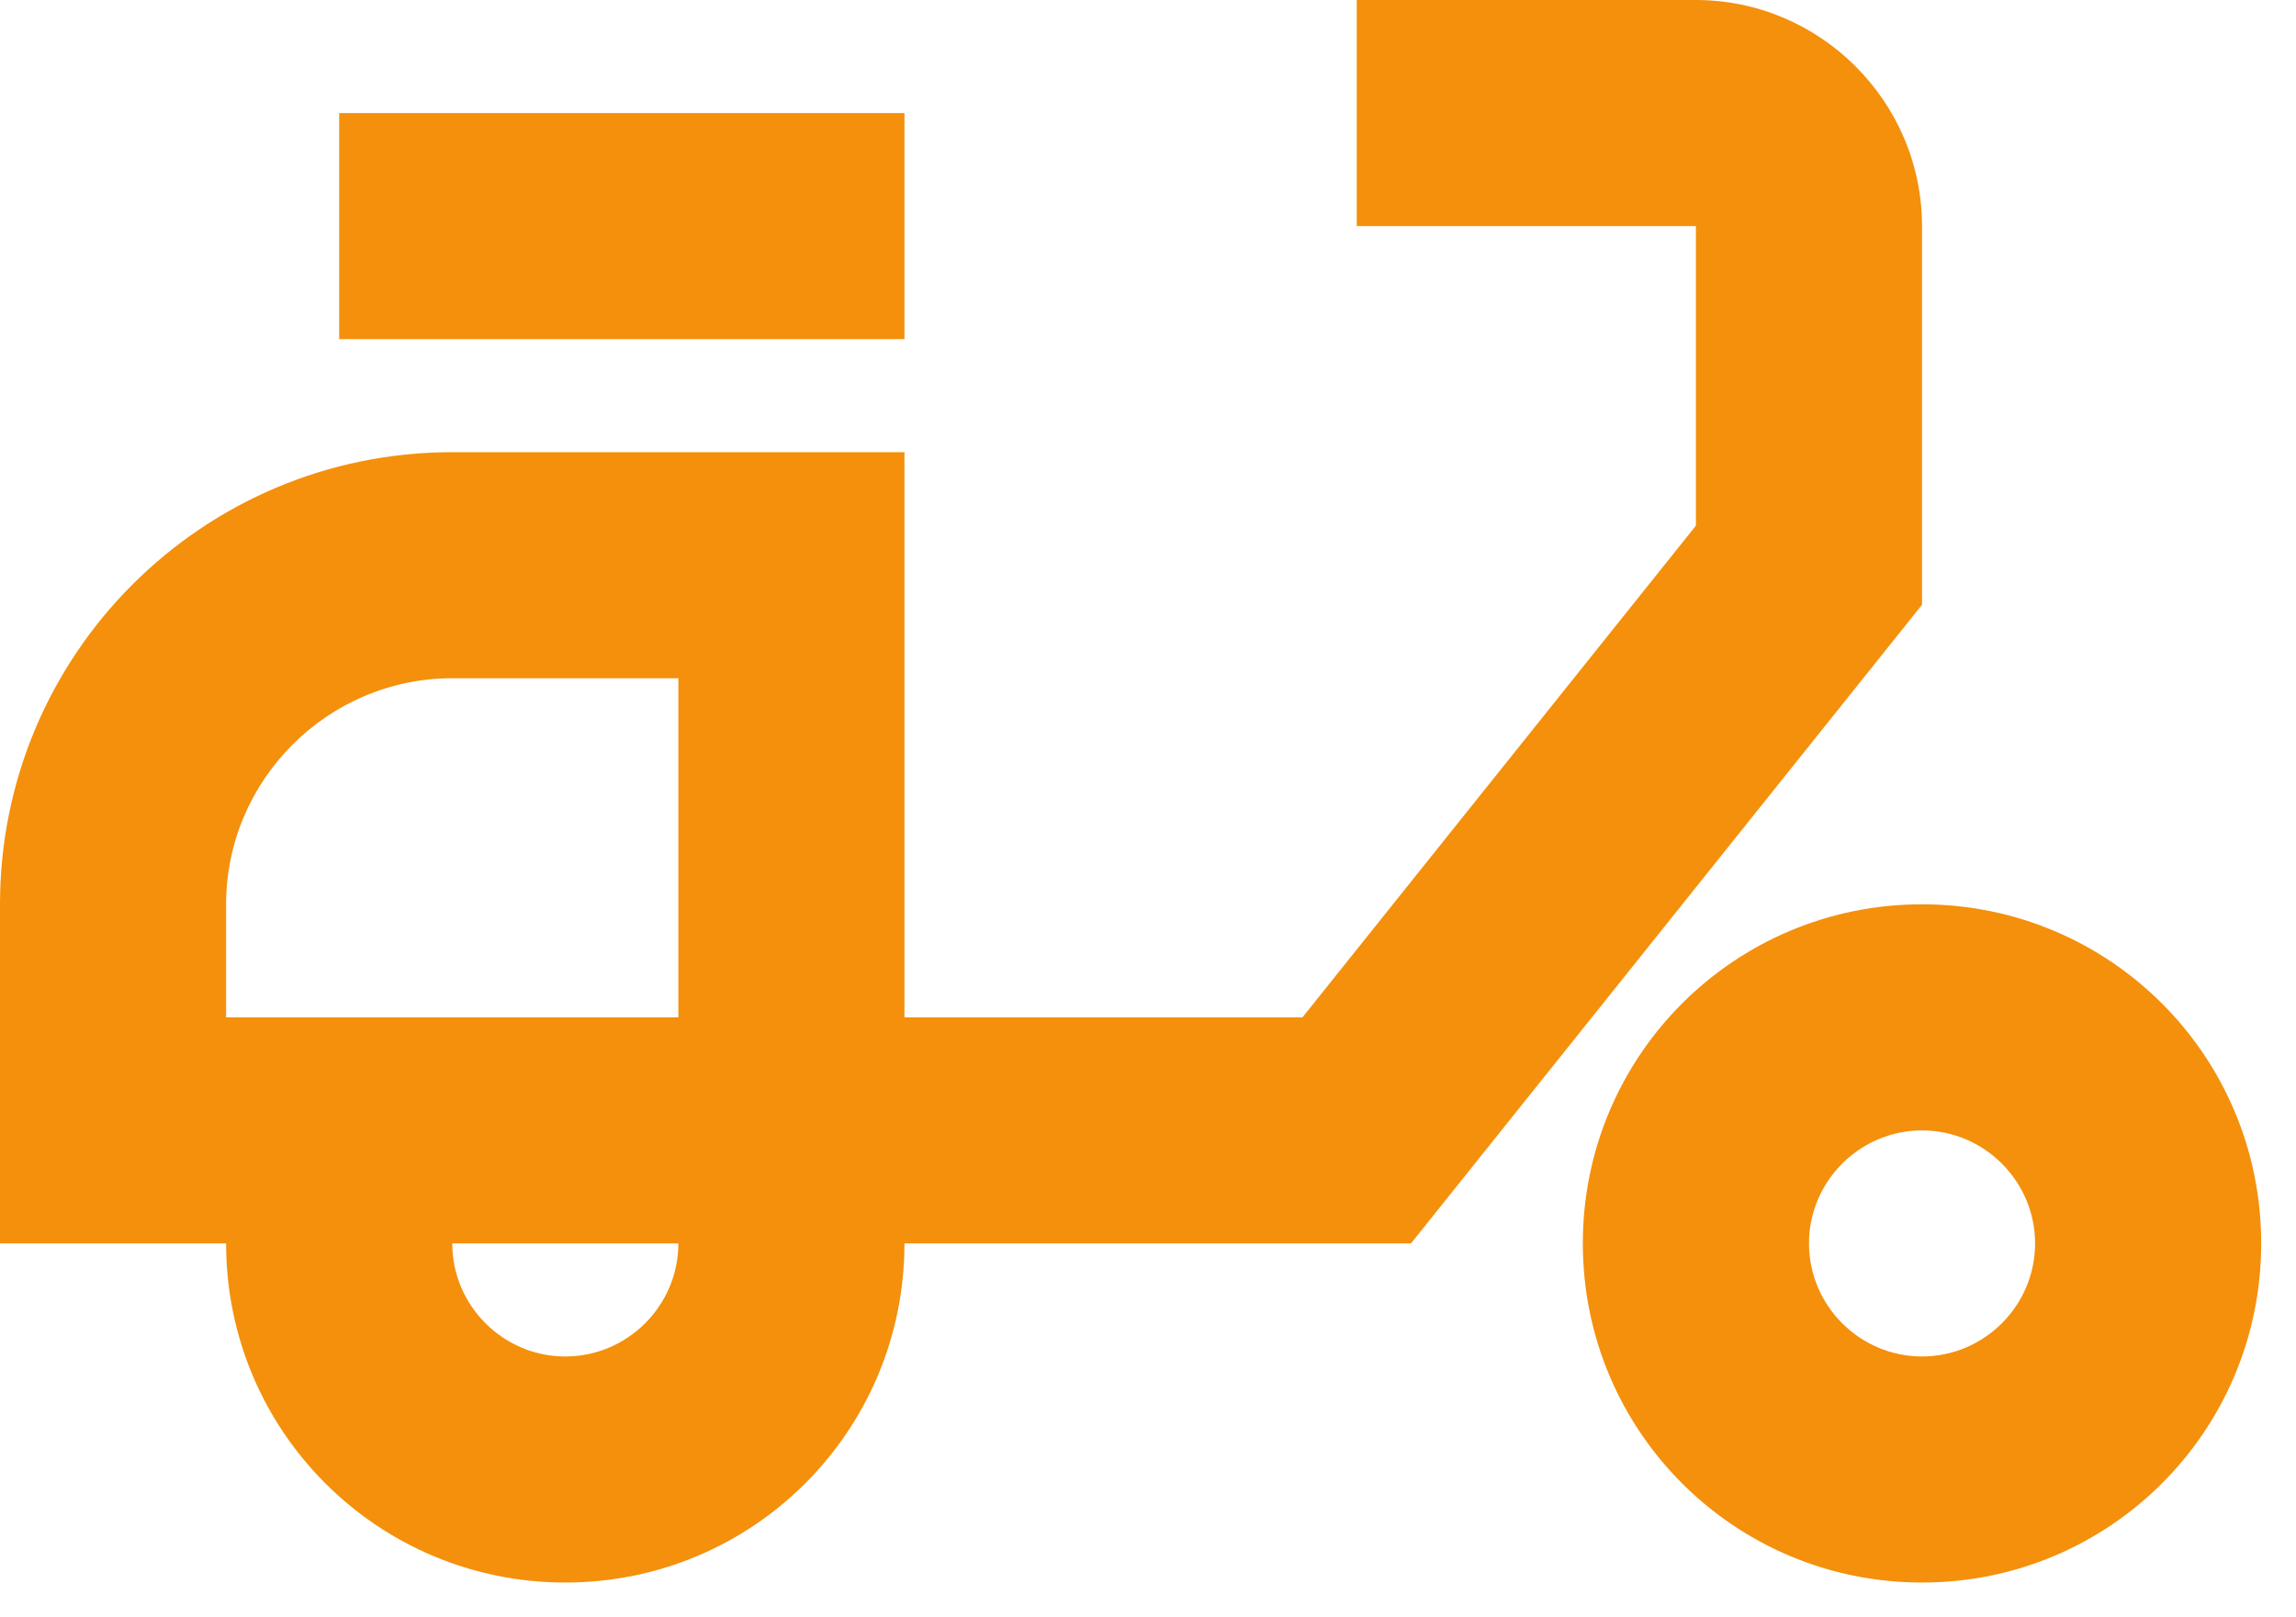 <svg width="44" height="31" viewBox="0 0 44 31" fill="none" xmlns="http://www.w3.org/2000/svg">
<path d="M36.833 4.333C36.833 1.95 34.883 0 32.5 0H26V4.333H32.5V10.075L24.96 19.5H17.333V8.667H8.667C3.878 8.667 0 12.545 0 17.333V23.833H4.333C4.333 27.43 7.237 30.333 10.833 30.333C14.43 30.333 17.333 27.43 17.333 23.833H27.04L36.833 11.592V4.333ZM10.833 26C9.642 26 8.667 25.025 8.667 23.833H13C13 25.025 12.025 26 10.833 26ZM13 19.5H4.333V17.333C4.333 14.95 6.283 13 8.667 13H13V19.5Z" fill="#F4900C"/>
<path d="M6.5 2.167H17.333V6.5H6.5V2.167ZM36.833 17.333C33.237 17.333 30.333 20.237 30.333 23.833C30.333 27.43 33.237 30.333 36.833 30.333C40.43 30.333 43.333 27.43 43.333 23.833C43.333 20.237 40.43 17.333 36.833 17.333ZM36.833 26C35.642 26 34.667 25.025 34.667 23.833C34.667 22.642 35.642 21.667 36.833 21.667C38.025 21.667 39 22.642 39 23.833C39 25.025 38.025 26 36.833 26Z" fill="#F4900C"/>
</svg>
